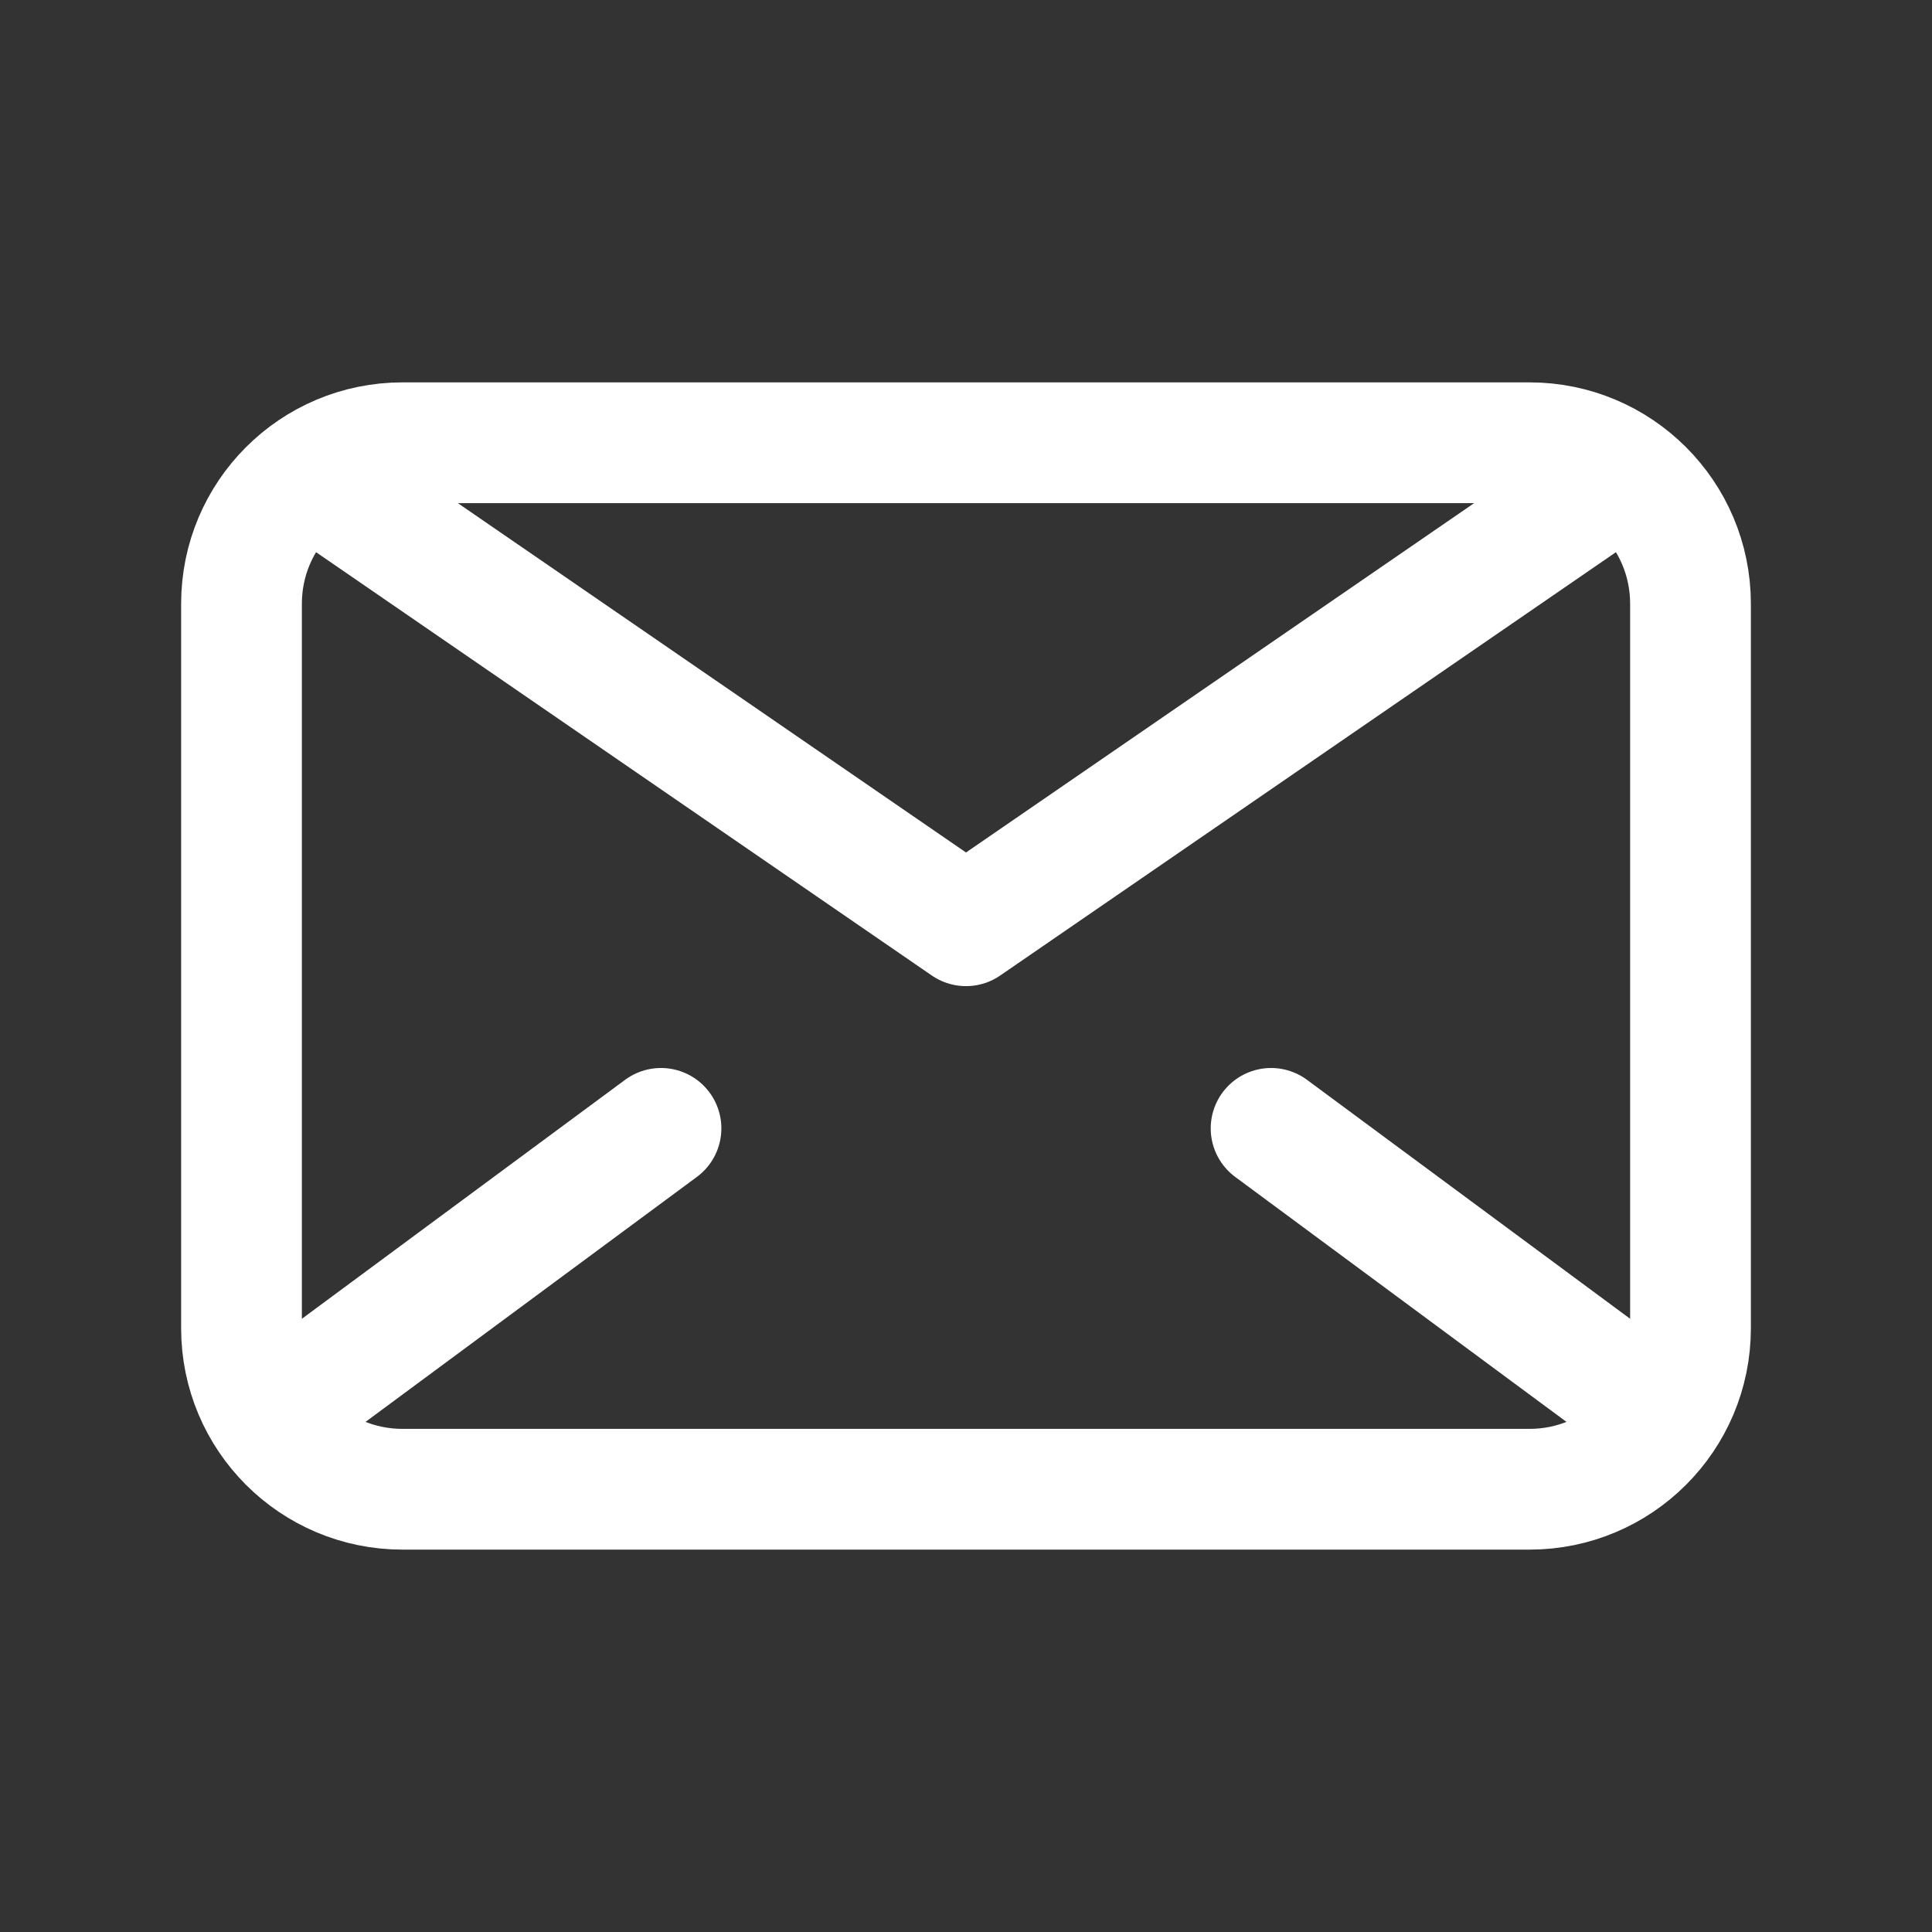 <svg width="24" height="24" viewBox="0 0 24 24" fill="none" xmlns="http://www.w3.org/2000/svg">
<rect x="0" y="0" width="24" height="24" fill="#333333" stroke="none"/>
<path d="M19 5.5H5C3.895 5.5 3 6.395 3 7.5V16.5C3 17.605 3.895 18.5 5 18.5H19C20.105 18.5 21 17.605 21 16.5V7.5C21 6.395 20.105 5.5 19 5.5Z" stroke="white" stroke-width="1.5"/>
<path d="M4 6L12 11.5L20 6M20.5 17.5L15.79 14.017M3.5 17.5L8.211 14.017" stroke="white" stroke-width="1.5" stroke-linecap="round" stroke-linejoin="round"/>
</svg>
